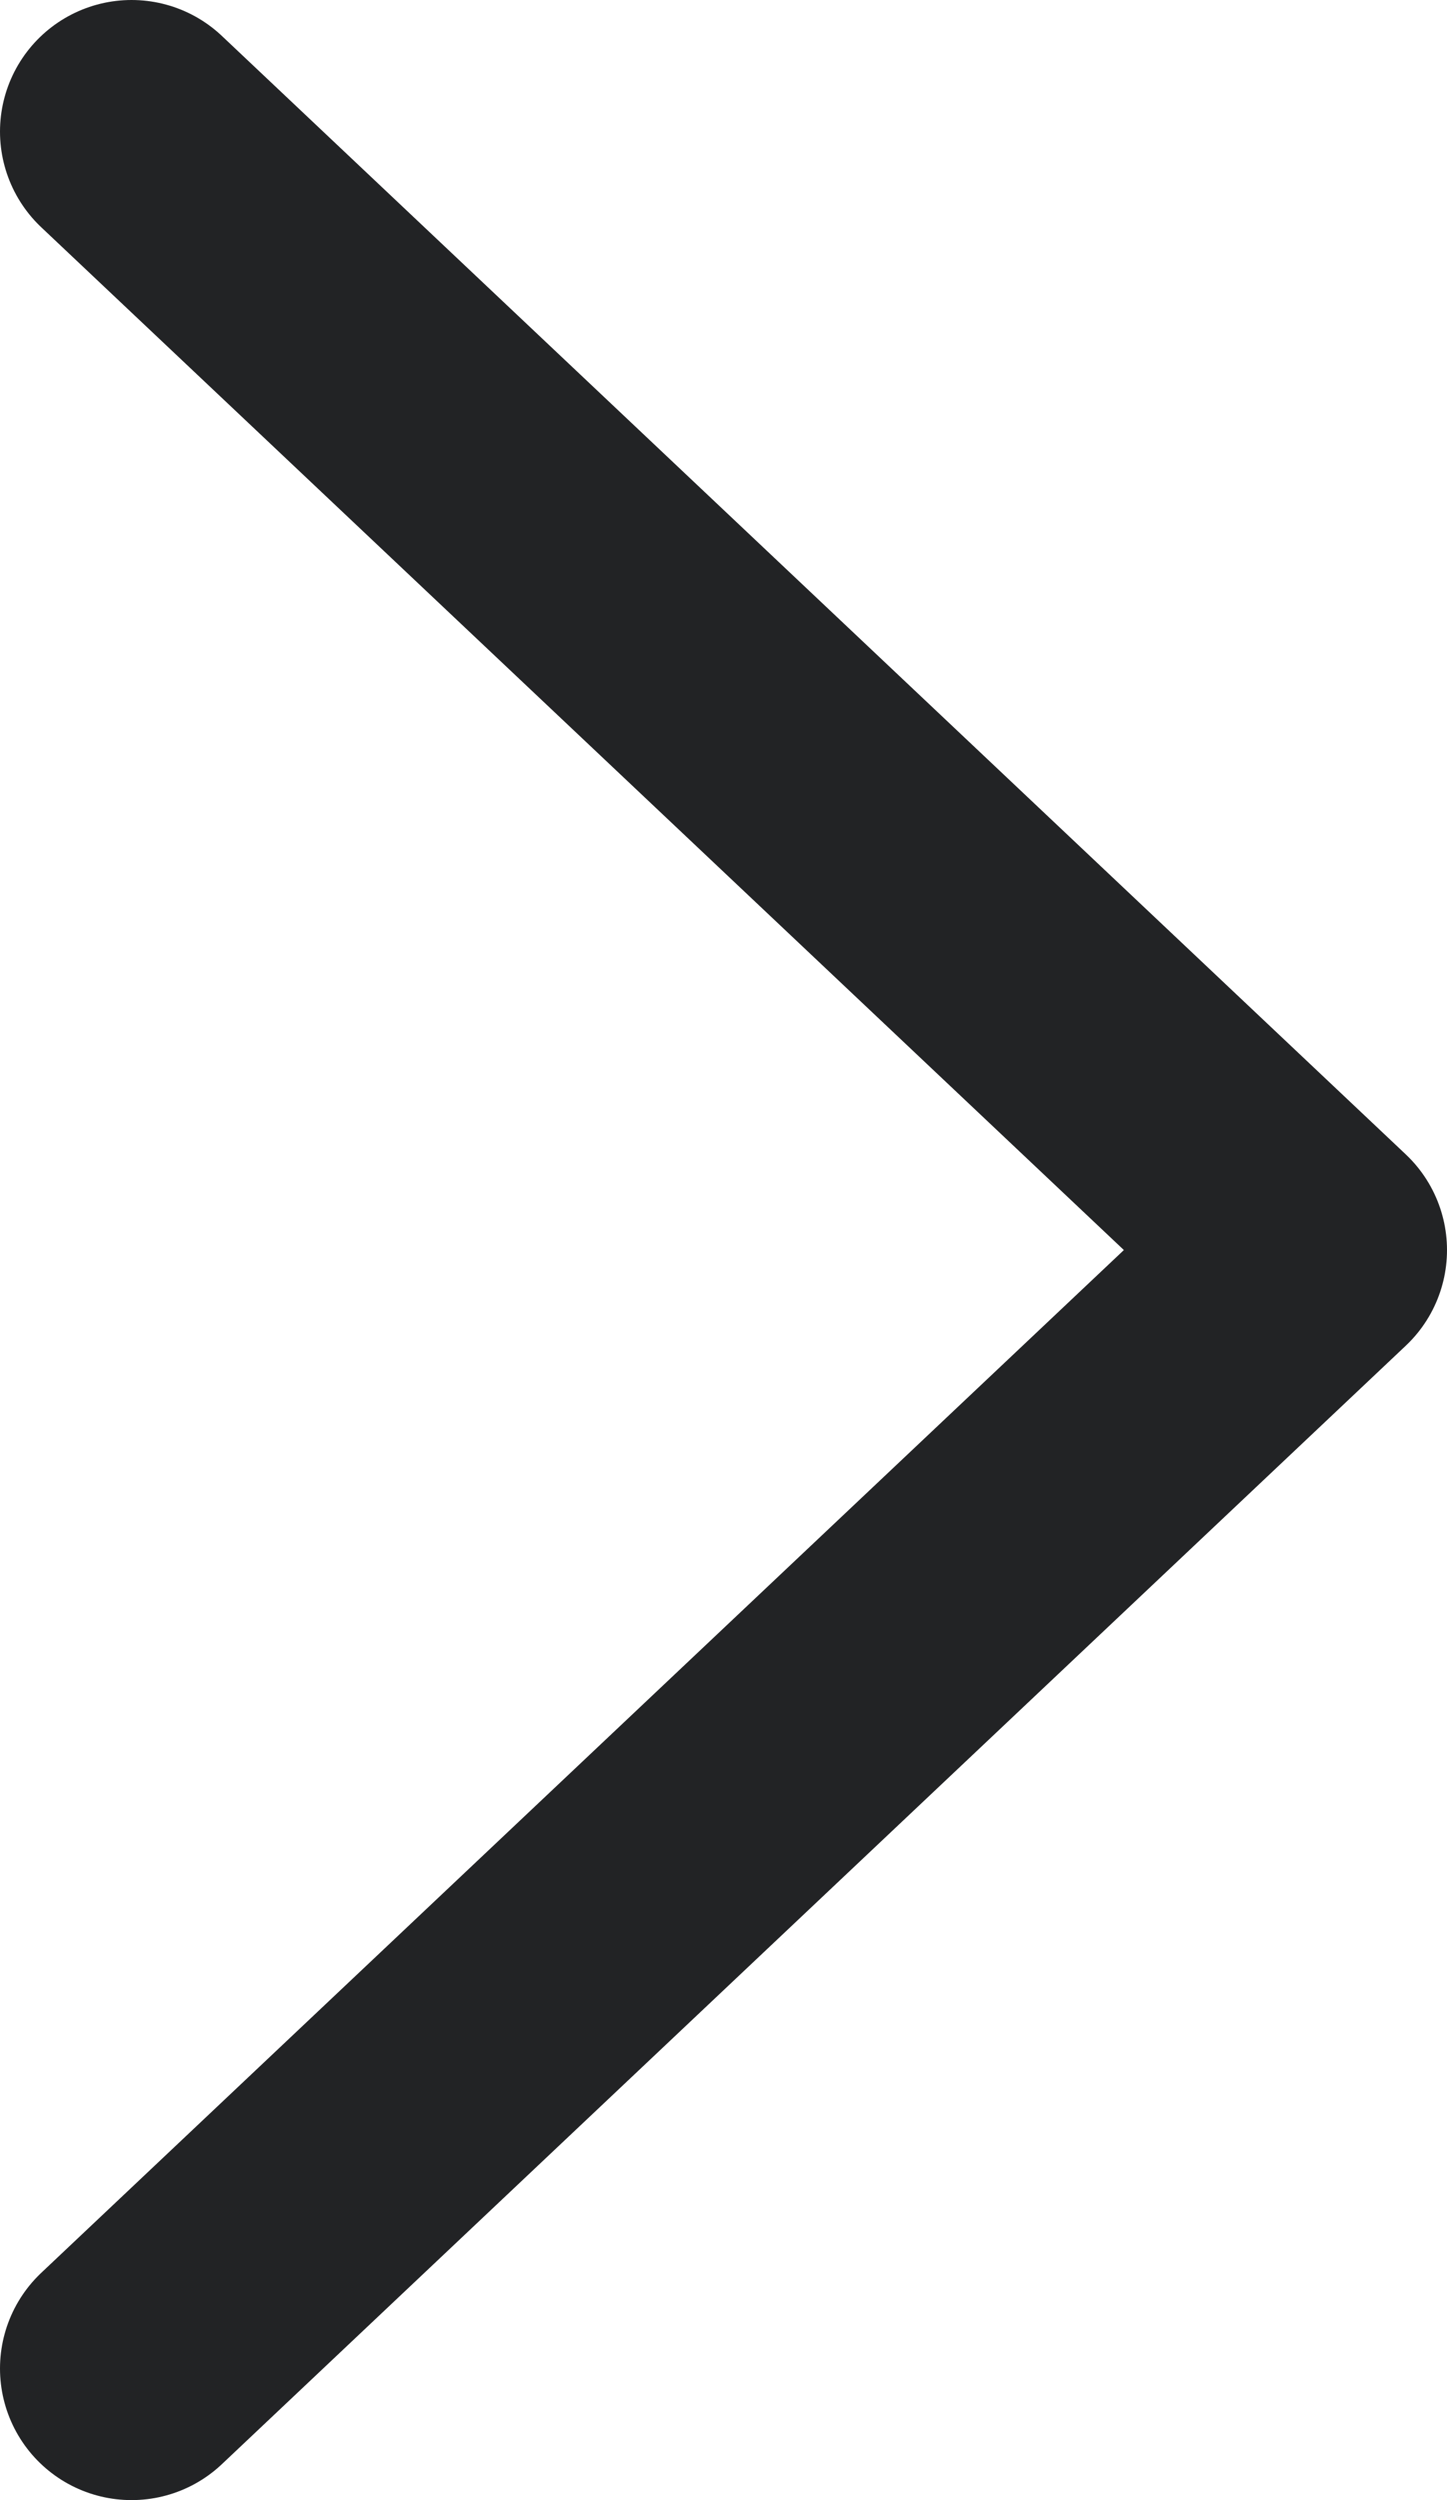 <svg width="11" height="19" viewBox="0 0 11 19" fill="none" xmlns="http://www.w3.org/2000/svg">
<path d="M1 1L10 9.5L1 18" stroke="#222325" stroke-width="2" stroke-linecap="round" stroke-linejoin="round"/>
</svg>
